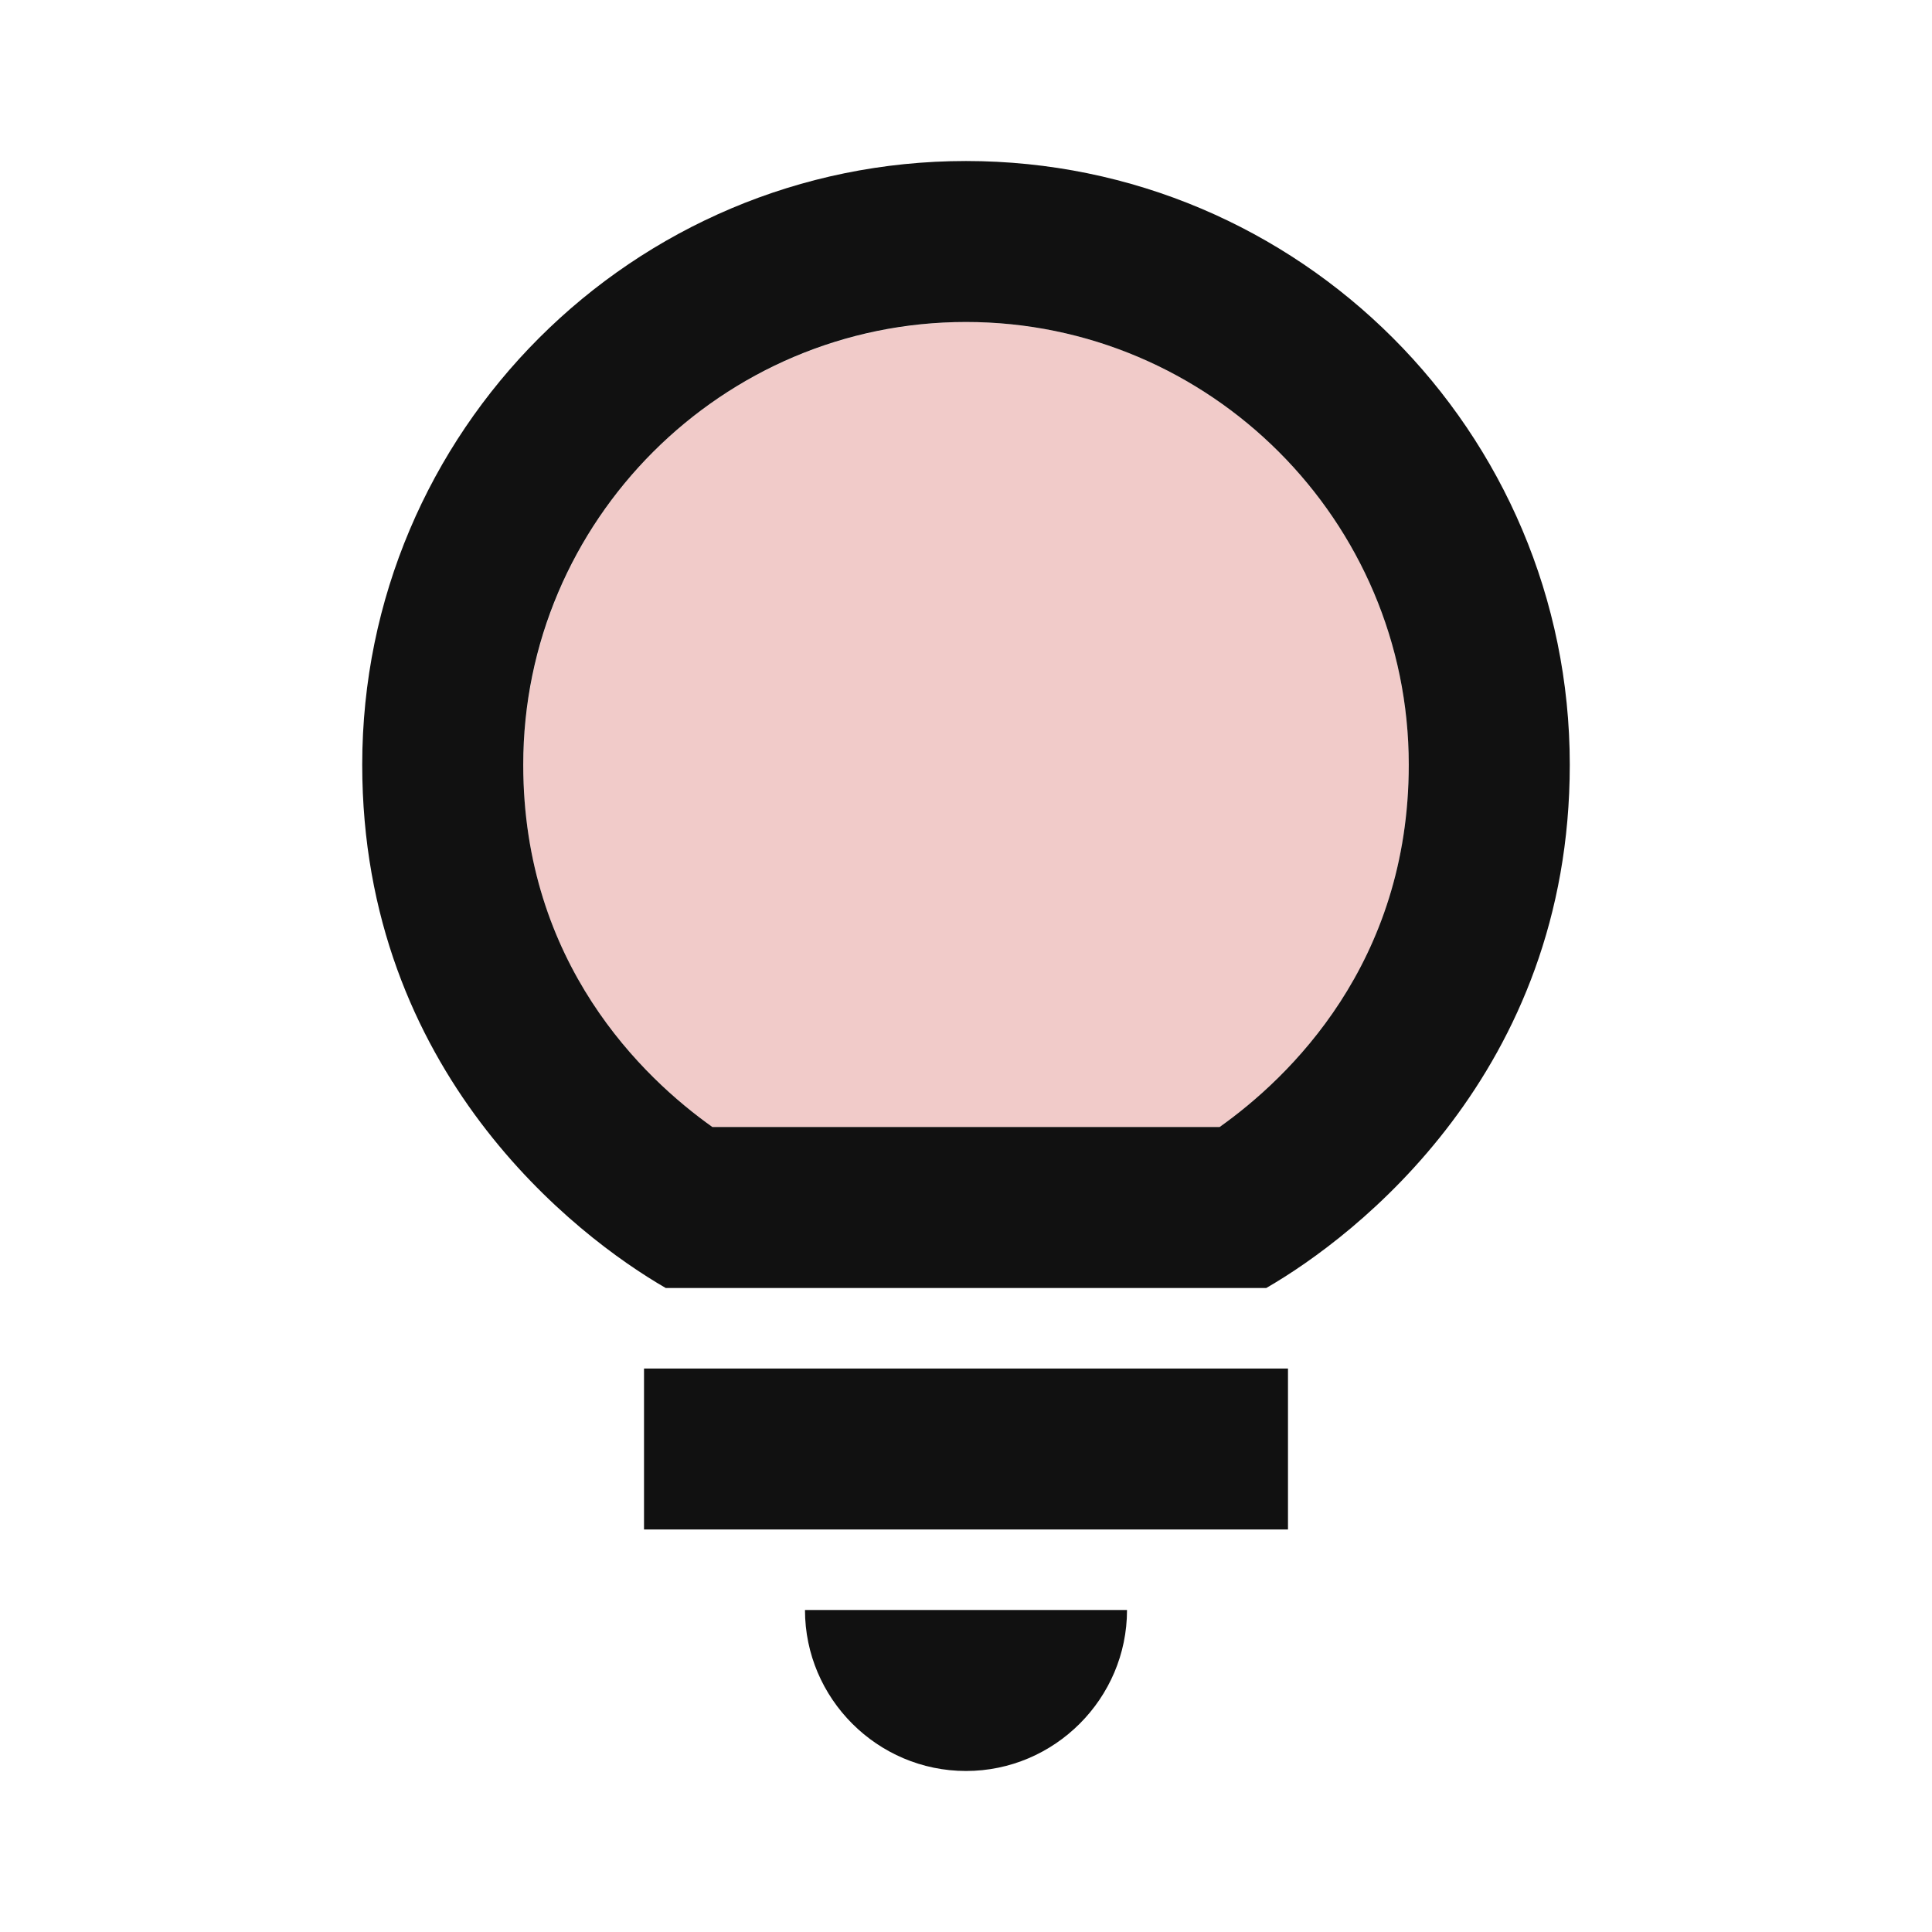 <svg width="35" height="35" viewBox="0 0 35 35" fill="none" xmlns="http://www.w3.org/2000/svg">
<path opacity="0.3" d="M17.5 5.833C15.374 5.837 13.336 6.683 11.833 8.187C10.329 9.69 9.483 11.728 9.479 13.854C9.479 17.456 11.652 19.527 12.906 20.417H22.094C23.348 19.527 25.521 17.456 25.521 13.854C25.521 9.435 21.919 5.833 17.5 5.833Z" fill="#CF534A"/>
<path d="M17.5 32.083C19.104 32.083 20.417 30.771 20.417 29.167H14.583C14.583 30.771 15.896 32.083 17.5 32.083ZM11.667 24.792H23.333V27.708H11.667V24.792ZM17.5 2.917C11.463 2.917 6.562 7.817 6.562 13.854C6.562 19.425 10.442 22.4 12.06 23.333H22.94C24.558 22.4 28.438 19.425 28.438 13.854C28.438 7.817 23.538 2.917 17.5 2.917ZM22.094 20.417H12.906C11.652 19.527 9.479 17.456 9.479 13.854C9.479 9.435 13.081 5.833 17.5 5.833C21.919 5.833 25.521 9.435 25.521 13.854C25.521 17.456 23.348 19.527 22.094 20.417Z" fill="#111111"/>
</svg>
